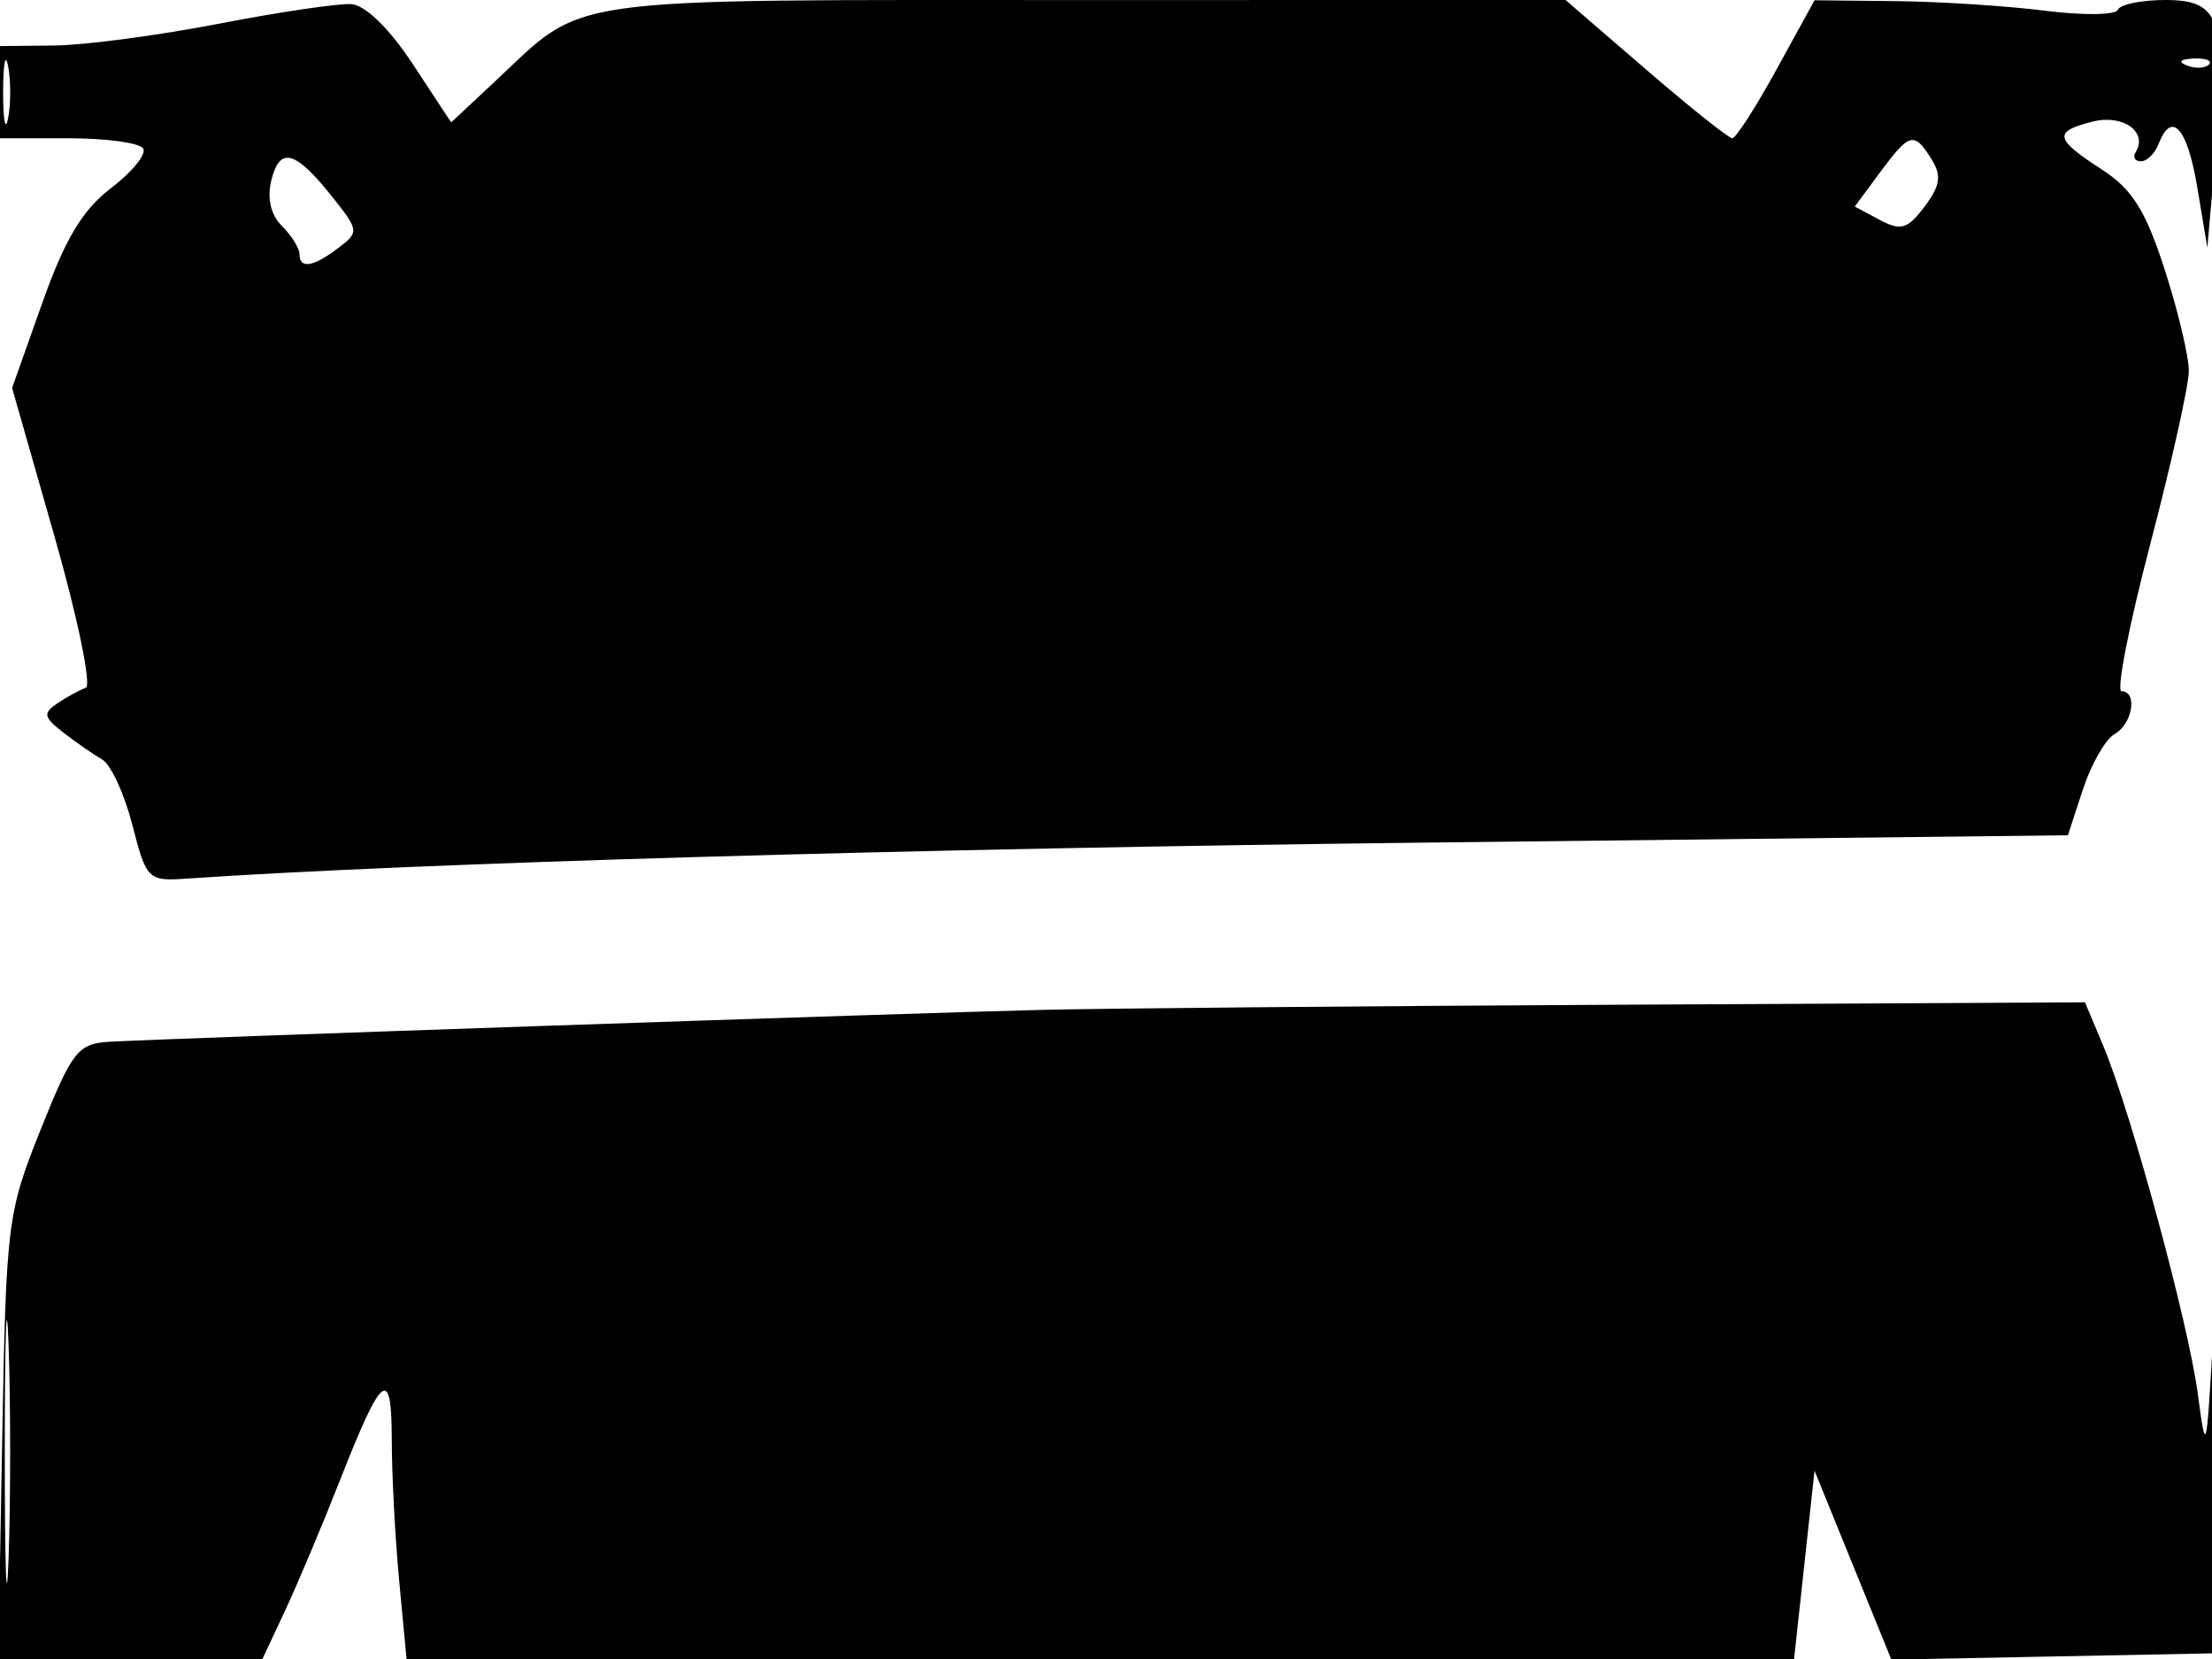 <svg xmlns="http://www.w3.org/2000/svg" width="192" height="144" viewBox="0 0 192 144" version="1.1">
	<path d="M 19 2.058 C 13.775 3.070, 7.362 3.921, 4.750 3.949 L 0 4 0 8 L 0 12 5.941 12 C 9.209 12, 12.129 12.400, 12.431 12.889 C 12.733 13.378, 11.479 14.923, 9.643 16.323 C 7.159 18.218, 5.634 20.760, 3.678 26.271 L 1.050 33.673 4.720 46.521 C 6.739 53.588, 7.965 59.519, 7.445 59.701 C 6.925 59.883, 5.825 60.484, 5 61.035 C 3.705 61.901, 3.773 62.250, 5.500 63.587 C 6.600 64.440, 8.116 65.491, 8.868 65.924 C 9.620 66.357, 10.800 68.914, 11.489 71.606 C 12.698 76.329, 12.860 76.492, 16.121 76.268 C 36.121 74.897, 79.445 73.642, 124.497 73.128 L 179.493 72.500 180.799 68.510 C 181.518 66.316, 182.757 64.156, 183.553 63.711 C 185.106 62.841, 185.561 60, 184.147 60 C 183.677 60, 184.797 54.263, 186.635 47.250 C 188.473 40.237, 189.982 33.469, 189.988 32.209 C 189.995 30.949, 189.052 26.984, 187.894 23.399 C 186.229 18.245, 185.079 16.420, 182.406 14.690 C 178.319 12.043, 178.205 11.416, 181.655 10.550 C 184.271 9.894, 186.457 11.452, 185.375 13.202 C 185.104 13.641, 185.310 14, 185.834 14 C 186.358 14, 187.045 13.325, 187.362 12.500 C 188.492 9.554, 189.861 11.083, 190.721 16.250 L 191.595 21.500 192.320 13.263 C 193.333 1.748, 192.760 -0, 187.975 -0 C 185.880 -0, 184.017 0.381, 183.833 0.846 C 183.650 1.311, 180.800 1.349, 177.500 0.930 C 174.200 0.511, 168.350 0.136, 164.500 0.096 L 157.500 0.024 154.211 6.012 C 152.402 9.305, 150.668 12, 150.358 12 C 150.048 12, 146.665 9.300, 142.840 6 L 135.886 -0 94.193 0.004 C 47.743 0.008, 51.013 -0.450, 42.830 7.195 L 39.160 10.623 35.830 5.562 C 33.812 2.495, 31.712 0.444, 30.500 0.359 C 29.400 0.281, 24.225 1.046, 19 2.058 M 0.272 8 C 0.272 10.475, 0.467 11.488, 0.706 10.250 C 0.944 9.012, 0.944 6.988, 0.706 5.750 C 0.467 4.512, 0.272 5.525, 0.272 8 M 189.813 5.683 C 190.534 5.972, 191.397 5.936, 191.729 5.604 C 192.061 5.272, 191.471 5.036, 190.417 5.079 C 189.252 5.127, 189.015 5.364, 189.813 5.683 M 163.185 14.963 L 160.994 17.927 163.153 19.082 C 164.992 20.066, 165.570 19.896, 167.049 17.934 C 168.417 16.121, 168.546 15.245, 167.653 13.816 C 166.141 11.396, 165.748 11.497, 163.185 14.963 M 23.562 15.608 C 23.163 17.197, 23.489 18.632, 24.470 19.613 C 25.312 20.455, 26 21.561, 26 22.071 C 26 23.371, 27.181 23.178, 29.369 21.521 C 31.178 20.151, 31.162 20.008, 28.869 17.121 C 25.648 13.064, 24.297 12.679, 23.562 15.608 M 90.500 87.655 C 79.359 87.918, 14.196 90.146, 9.506 90.424 C 6.761 90.587, 6.264 91.222, 3.528 98.051 C 0.640 105.263, 0.534 106.112, 0.196 124.750 L -0.153 144 11.313 144 L 22.780 144 24.768 139.750 C 25.861 137.412, 27.992 132.350, 29.503 128.500 C 33.178 119.136, 33.999 118.507, 34.007 125.050 C 34.011 128.047, 34.301 133.537, 34.652 137.250 L 35.289 144 95.507 144 L 155.724 144 156.612 135.829 L 157.500 127.657 160.835 135.856 L 164.170 144.054 178.335 143.777 L 192.500 143.500 192.568 125 C 192.617 111.627, 192.479 109.271, 192.068 116.500 C 191.521 126.130, 191.473 126.296, 190.770 120.995 C 189.954 114.837, 184.973 96.510, 182.550 90.750 L 180.973 87 140.737 87.209 C 118.606 87.324, 96 87.525, 90.500 87.655 M 0.415 126 C 0.415 136.175, 0.564 140.338, 0.745 135.250 C 0.927 130.162, 0.927 121.837, 0.745 116.750 C 0.564 111.662, 0.415 115.825, 0.415 126" stroke="none" fill="black" fill-rule="evenodd"/>
</svg>